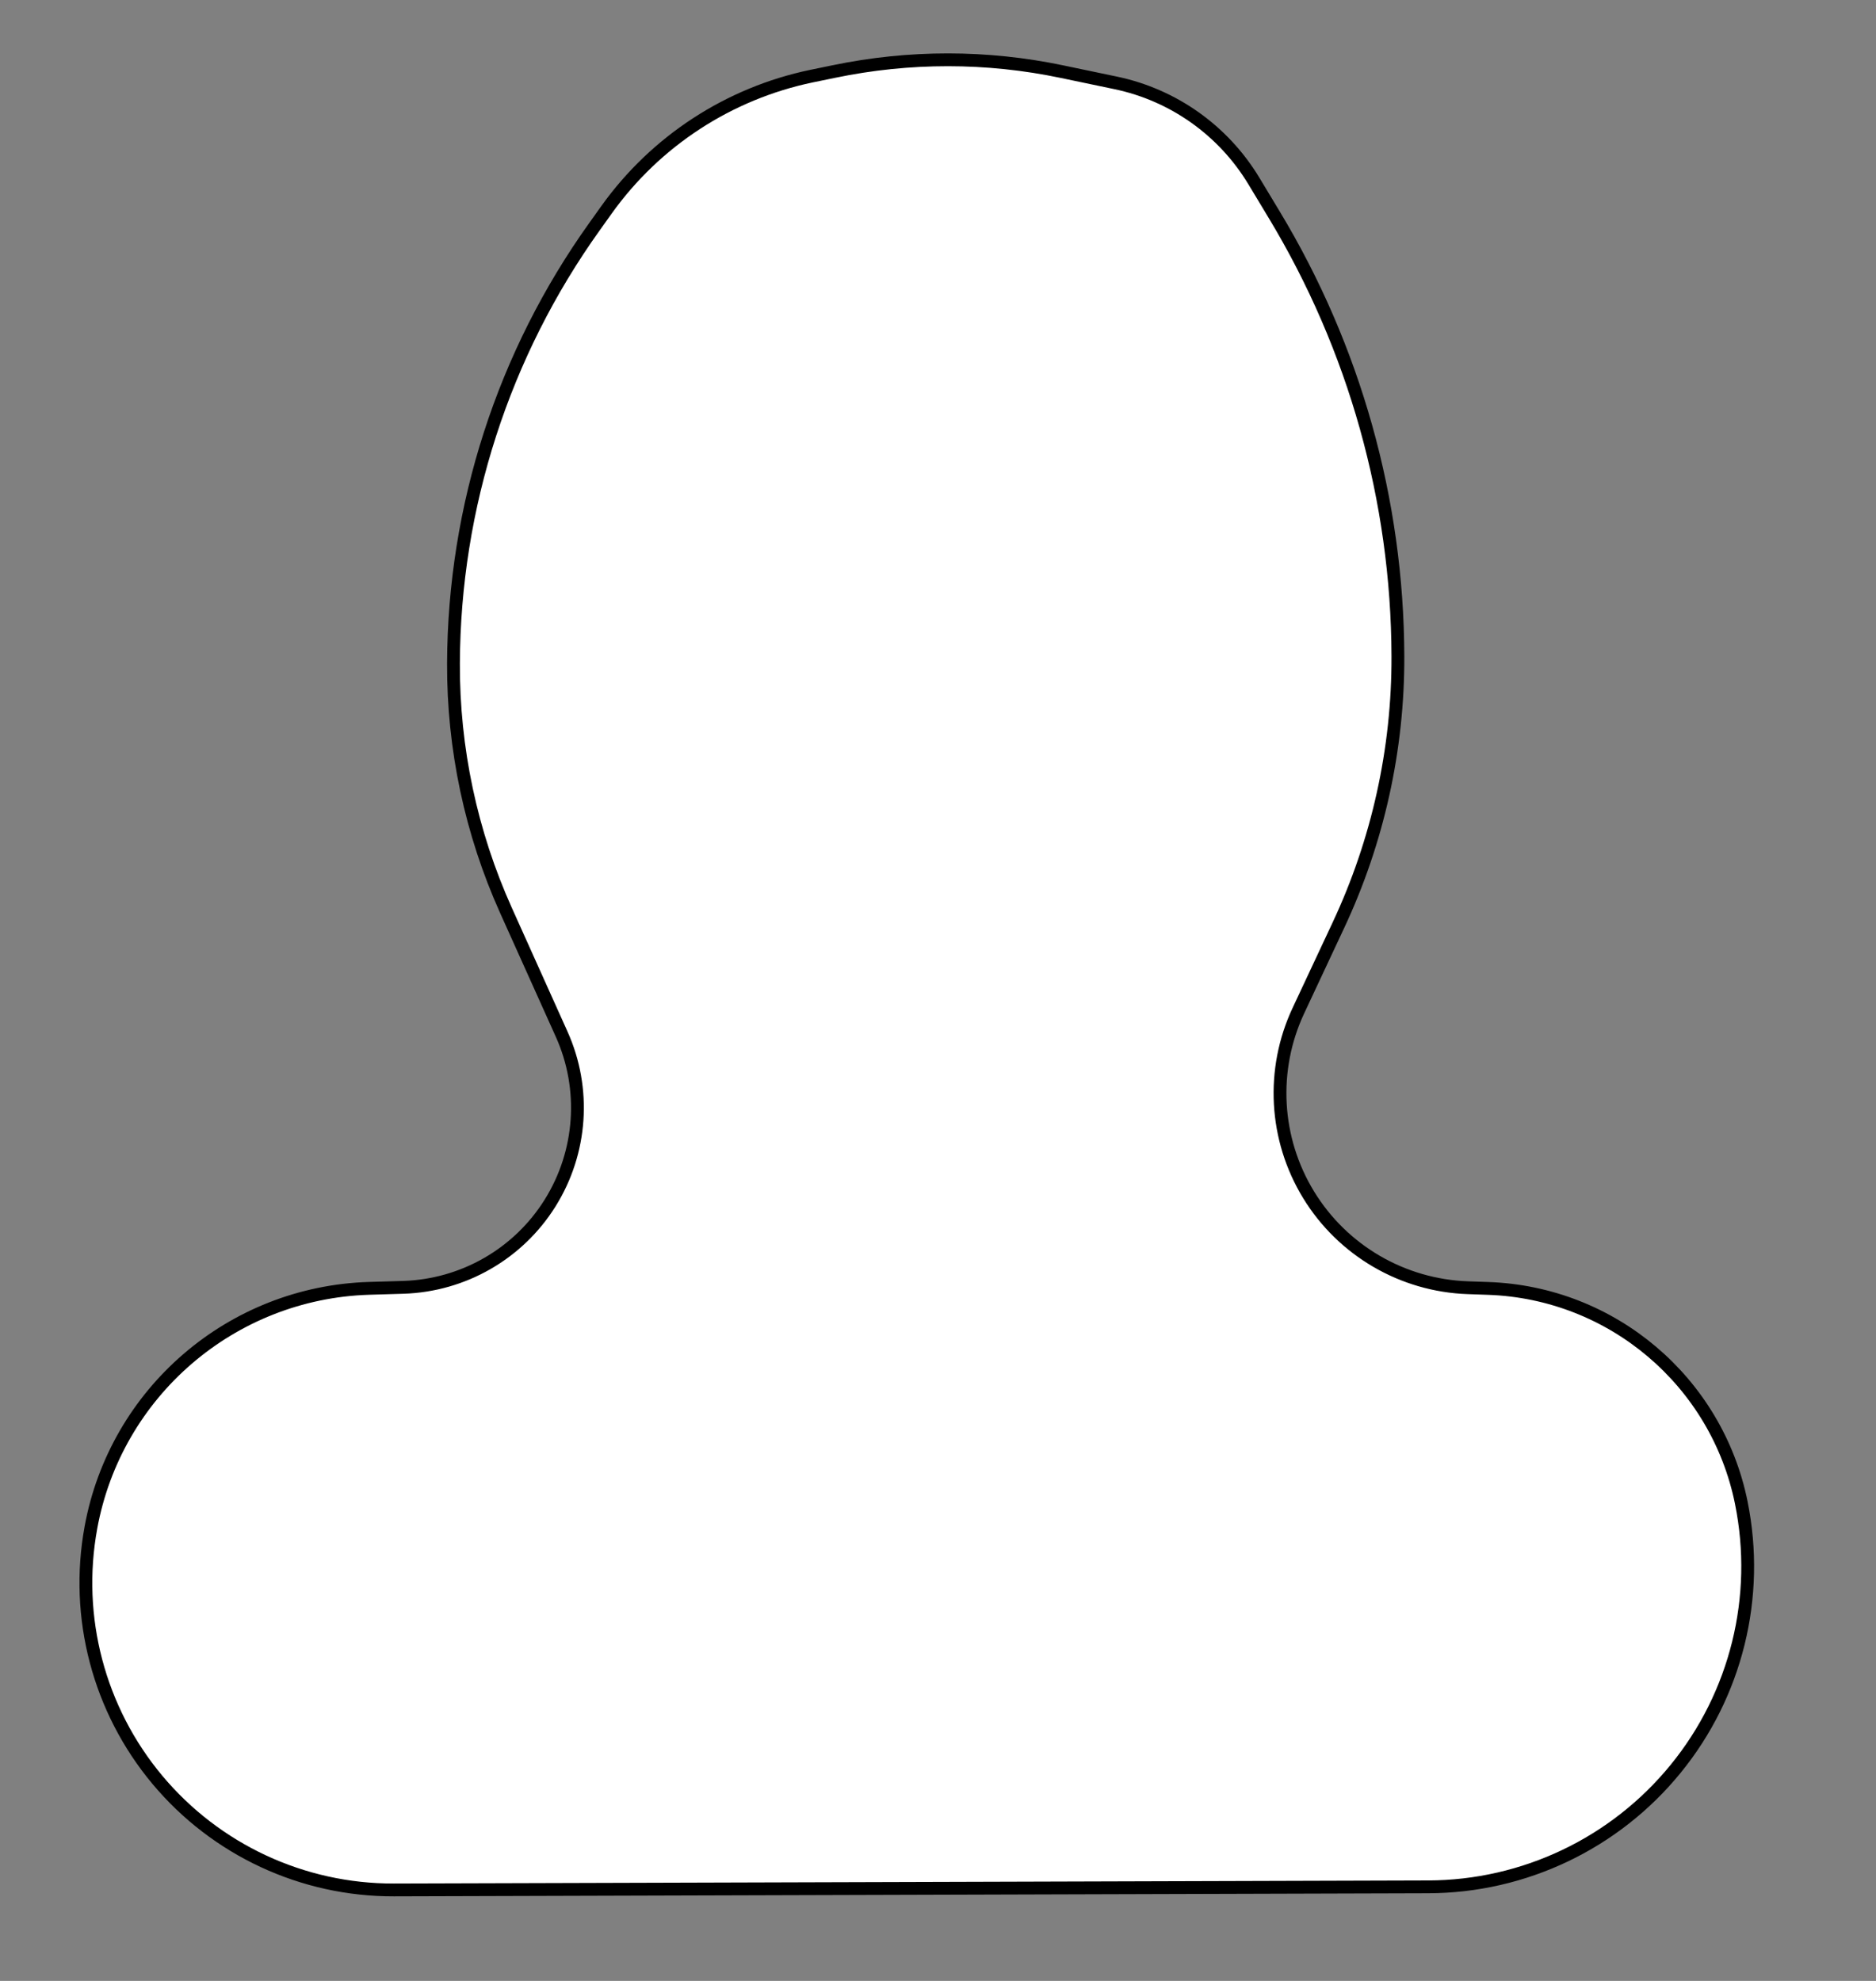 <?xml version="1.0" encoding="UTF-8" standalone="no"?>
<!DOCTYPE svg PUBLIC "-//W3C//DTD SVG 1.1//EN" "http://www.w3.org/Graphics/SVG/1.1/DTD/svg11.dtd">
<svg width="100%" height="100%" viewBox="0 0 143 151" version="1.1" xmlns="http://www.w3.org/2000/svg" xmlns:xlink="http://www.w3.org/1999/xlink" xml:space="preserve" style="fill-rule:evenodd;clip-rule:evenodd;stroke-linecap:round;stroke-linejoin:round;stroke-miterlimit:1.5;">
    <rect x="0" y="0" width="143" height="151" fill="#808080" stroke="none"/>
    <g transform="matrix(4.882,0,0,4.882,-989.589,-997.658)">
        <path d="M208.851,233.864C207.426,233.868 206.073,233.238 205.159,232.145C204.245,231.052 203.864,229.608 204.121,228.207L204.121,228.206C204.507,226.094 206.316,224.538 208.462,224.471C208.641,224.466 208.821,224.46 209.001,224.455C209.936,224.425 210.795,223.932 211.291,223.138C211.787,222.344 211.855,221.355 211.471,220.502C211.167,219.828 210.865,219.155 210.601,218.568C210.056,217.356 209.777,216.042 209.782,214.714C209.791,212.266 210.561,209.881 211.986,207.89C212.049,207.801 212.111,207.714 212.173,207.628C212.94,206.556 214.082,205.812 215.373,205.543C215.49,205.519 215.607,205.495 215.723,205.471C216.897,205.227 218.109,205.227 219.282,205.473C219.562,205.531 219.849,205.591 220.119,205.648C221.021,205.836 221.803,206.391 222.279,207.18C222.38,207.347 222.486,207.524 222.596,207.706C223.852,209.787 224.52,212.169 224.528,214.599C224.533,216.052 224.215,217.488 223.598,218.803C223.403,219.219 223.191,219.672 222.975,220.133C222.541,221.058 222.601,222.138 223.133,223.009C223.666,223.881 224.601,224.426 225.622,224.461C225.728,224.465 225.833,224.468 225.938,224.472C227.871,224.539 229.507,225.924 229.89,227.82L229.89,227.821C230.187,229.289 229.811,230.814 228.863,231.975C227.916,233.136 226.499,233.812 225.001,233.816C220.202,233.83 213.562,233.85 208.851,233.864Z" style="fill:white;stroke:black;stroke-width:0.2px;"/>
    </g>
</svg>
